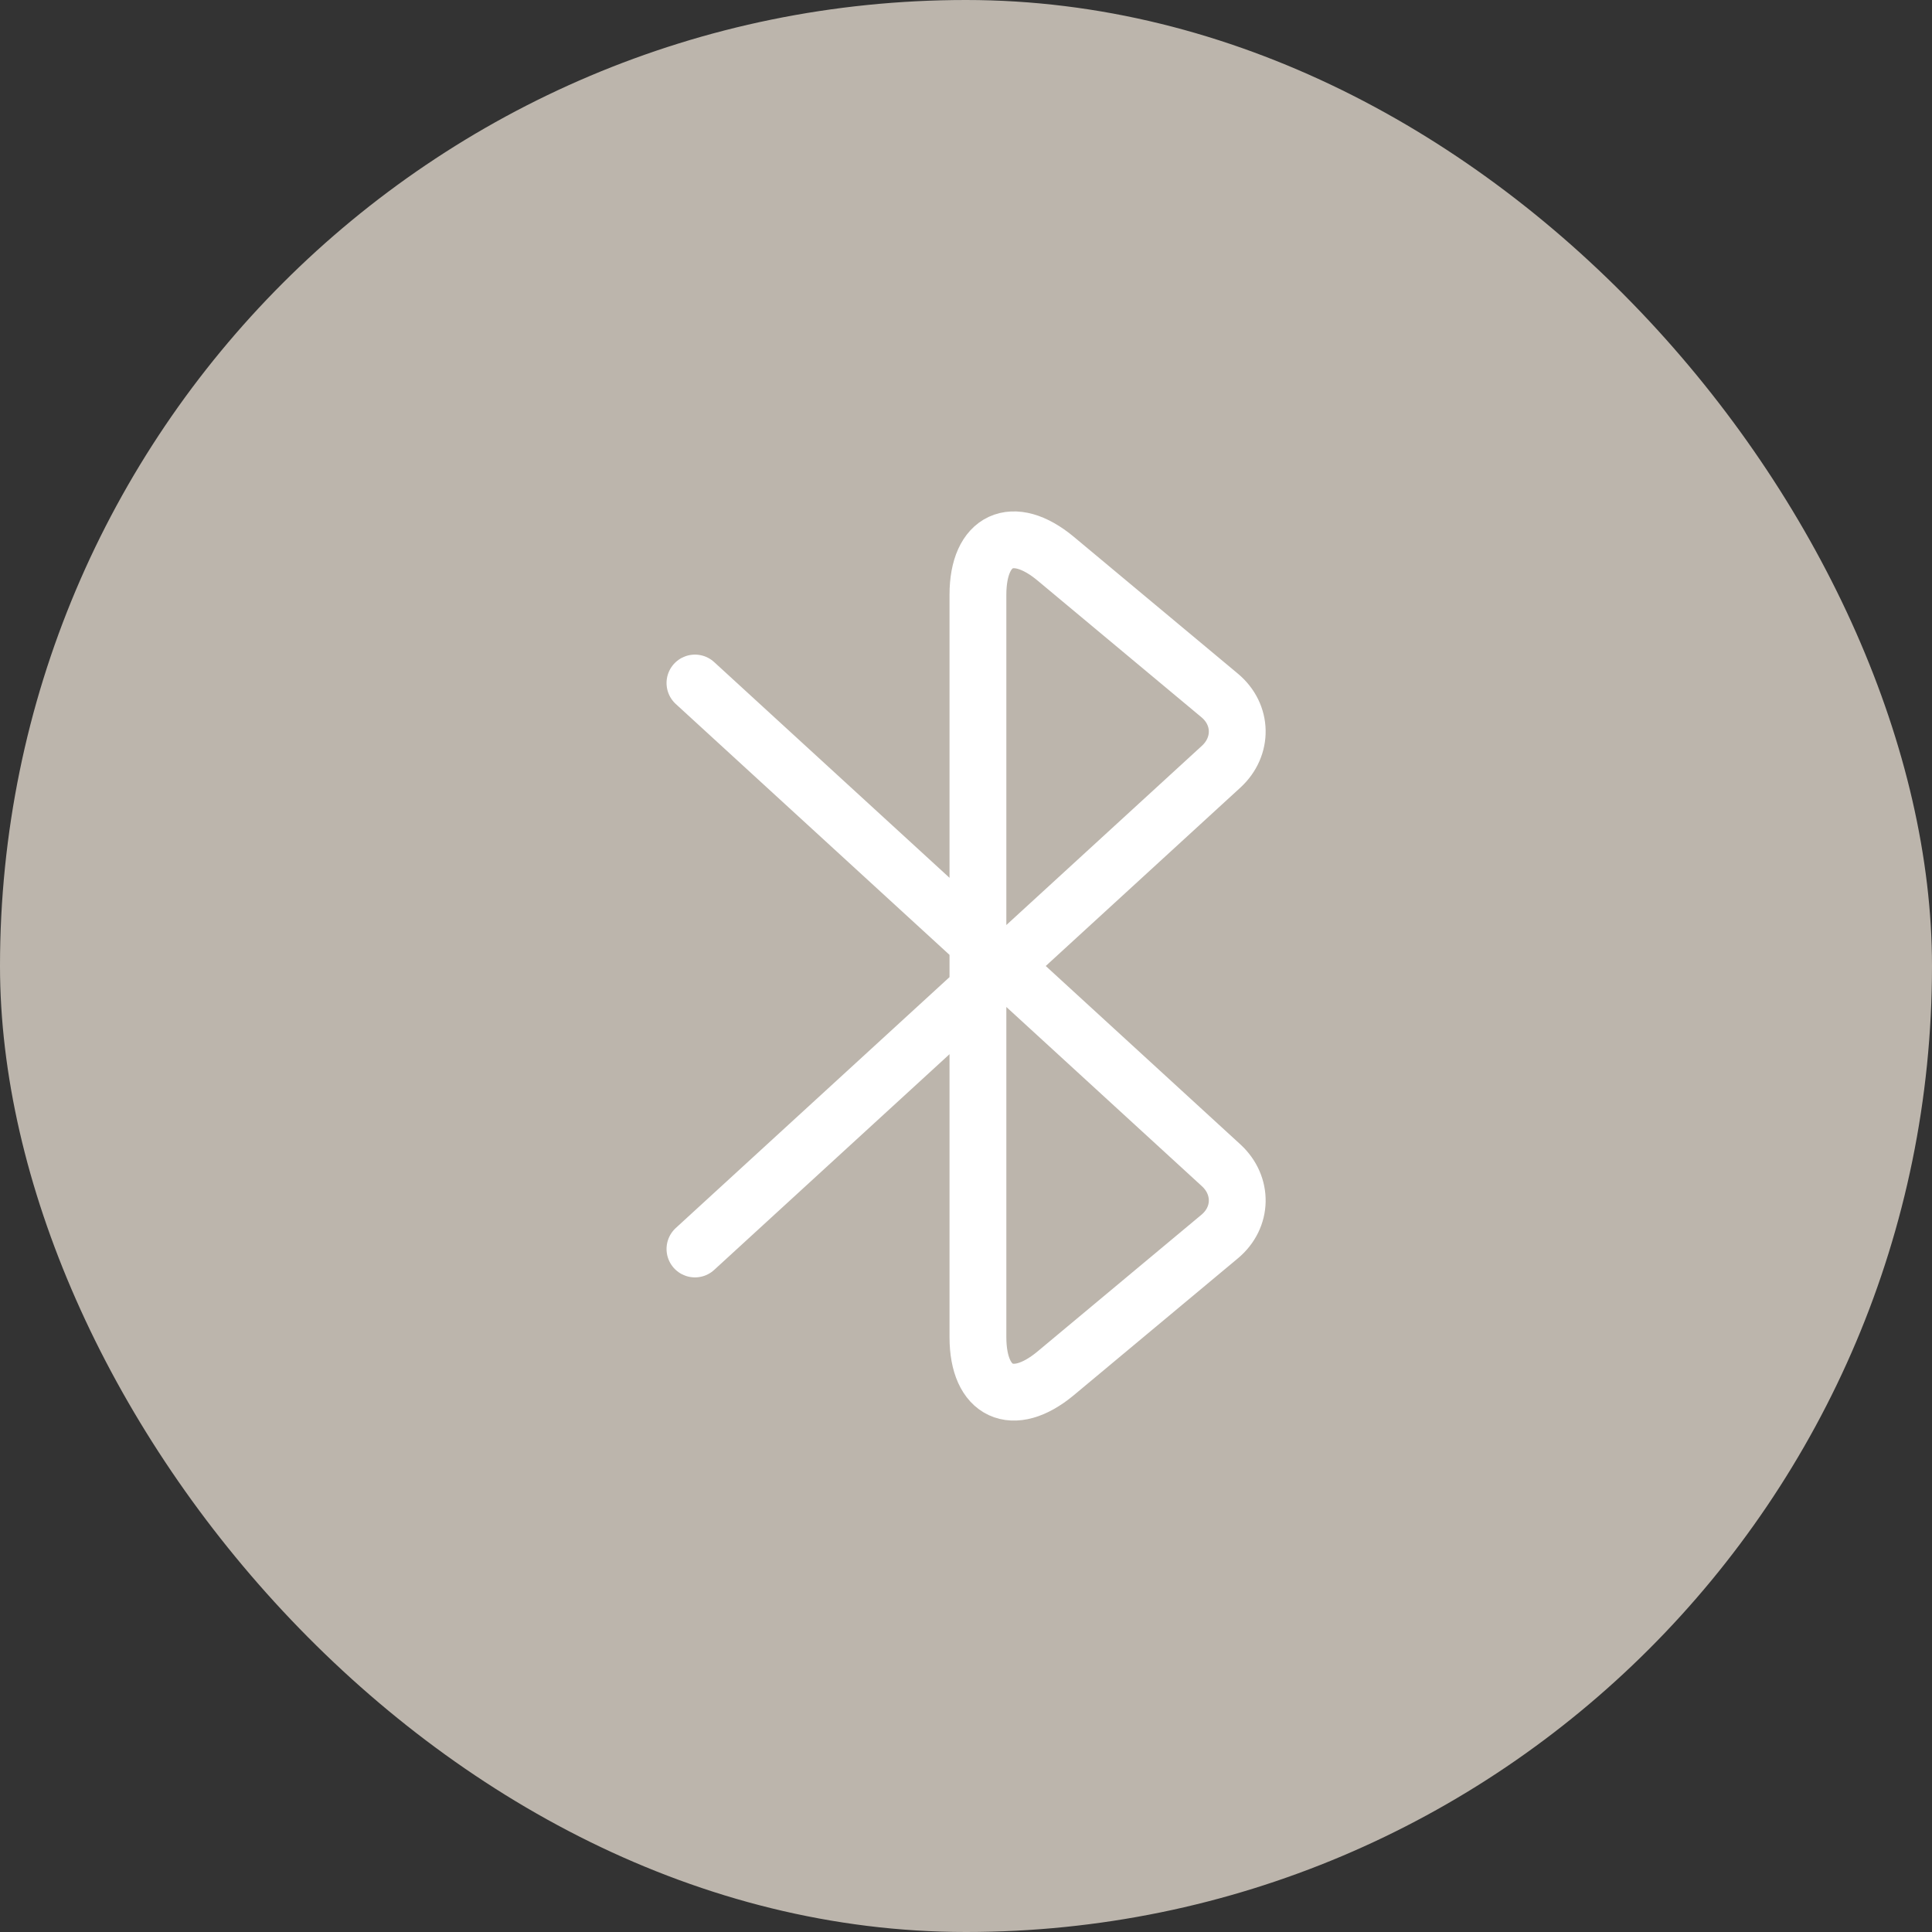 <svg width="34" height="34" viewBox="0 0 34 34" fill="none" xmlns="http://www.w3.org/2000/svg">
<rect x="0" y="0" width="34" height="34" fill="#333333" stroke="none"/>
<rect width="34" height="34" rx="17" fill="#BCB5AC"/>
<path d="M12.23 21.98L21.493 13.49C21.875 13.137 21.868 12.575 21.463 12.238L18.576 9.83C17.826 9.207 17.21 9.492 17.21 10.467V23.532C17.21 24.508 17.826 24.793 18.576 24.17L21.463 21.762C21.868 21.425 21.875 20.863 21.493 20.51L12.23 12.02" stroke="white" stroke-miterlimit="10" stroke-linecap="round" stroke-linejoin="round"/>
</svg>
